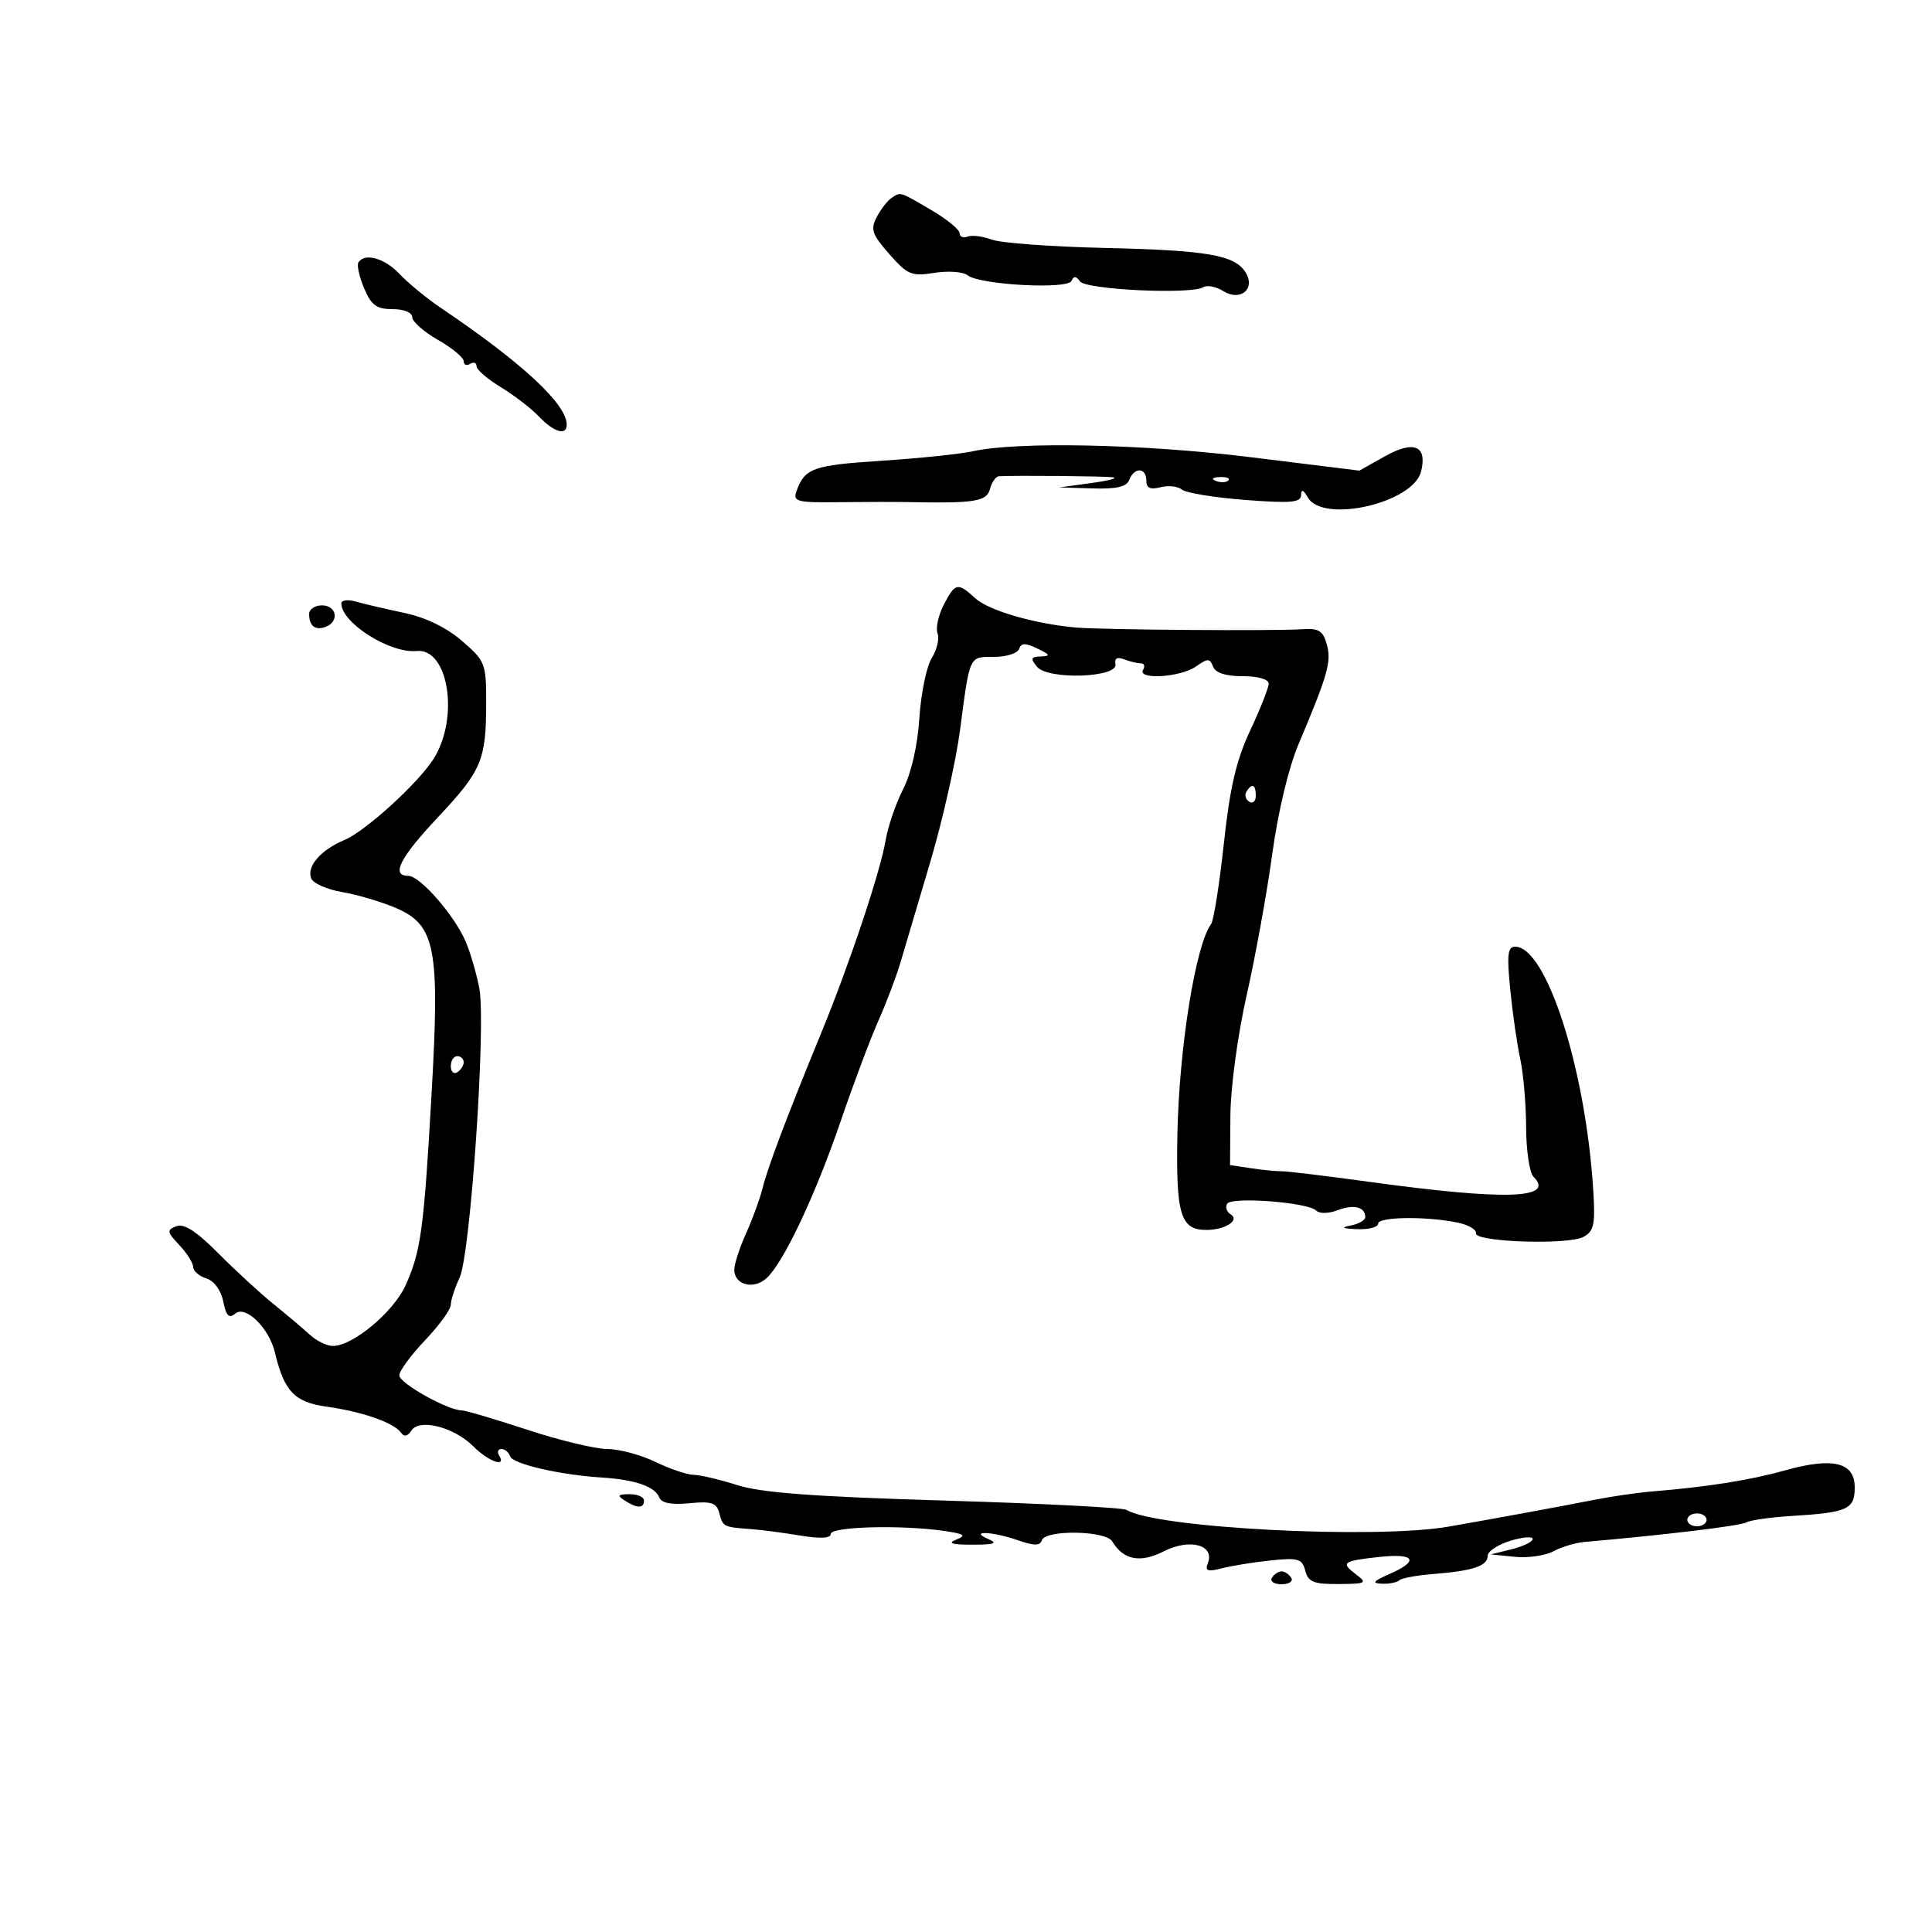 <svg xmlns="http://www.w3.org/2000/svg" width="300" height="300" viewBox="0 0 300 300" version="1.1">
	<path d="M 138.400 30.765 C 137.795 31.169, 136.777 32.492, 136.139 33.703 C 135.136 35.610, 135.398 36.384, 138.090 39.449 C 140.929 42.683, 141.539 42.937, 145.095 42.369 C 147.237 42.026, 149.554 42.196, 150.245 42.746 C 152.120 44.239, 165.821 44.976, 166.386 43.614 C 166.716 42.819, 167.091 42.841, 167.698 43.694 C 168.619 44.986, 184.962 45.760, 186.839 44.599 C 187.433 44.232, 188.826 44.499, 189.934 45.191 C 192.623 46.870, 195.025 44.848, 193.401 42.274 C 191.714 39.599, 187.459 38.866, 171.500 38.499 C 163.250 38.310, 155.375 37.729, 154 37.209 C 152.625 36.689, 150.938 36.477, 150.250 36.738 C 149.563 37, 149 36.759, 149 36.202 C 149 35.645, 147.007 34.022, 144.572 32.595 C 139.601 29.682, 139.893 29.768, 138.400 30.765 M 55.648 40.760 C 55.390 41.178, 55.792 42.978, 56.541 44.760 C 57.654 47.407, 58.462 48, 60.952 48 C 62.720 48, 64.003 48.525, 64.008 49.250 C 64.012 49.938, 65.812 51.526, 68.008 52.780 C 70.203 54.034, 72 55.523, 72 56.089 C 72 56.655, 72.450 56.840, 73 56.500 C 73.550 56.160, 74 56.322, 74 56.859 C 74 57.397, 75.688 58.860, 77.750 60.111 C 79.813 61.361, 82.491 63.423, 83.702 64.692 C 86.036 67.138, 88 67.705, 88 65.933 C 88 62.748, 81.073 56.324, 68.477 47.826 C 66.265 46.334, 63.374 43.962, 62.053 42.556 C 59.726 40.080, 56.609 39.205, 55.648 40.760 M 151 70.083 C 149.075 70.509, 142.670 71.171, 136.767 71.556 C 126.220 72.243, 124.953 72.700, 123.674 76.282 C 123.100 77.891, 123.742 78.057, 130.269 77.979 C 134.246 77.932, 139.075 77.926, 141 77.965 C 151.354 78.178, 153.219 77.880, 153.729 75.928 C 154.006 74.868, 154.631 73.978, 155.117 73.950 C 157.639 73.807, 171.240 73.928, 172.750 74.107 C 173.713 74.221, 172.250 74.623, 169.500 75 L 164.500 75.686 169.643 75.843 C 173.398 75.958, 174.941 75.595, 175.362 74.500 C 176.130 72.499, 178 72.581, 178 74.617 C 178 75.789, 178.603 76.075, 180.198 75.658 C 181.407 75.342, 182.905 75.506, 183.528 76.023 C 184.150 76.539, 188.561 77.262, 193.330 77.629 C 200.398 78.172, 202.006 78.037, 202.030 76.898 C 202.052 75.918, 202.366 76.024, 203.080 77.250 C 205.451 81.320, 219.430 78.120, 220.658 73.227 C 221.665 69.216, 219.554 68.321, 215.054 70.850 L 211.087 73.079 194.293 71.004 C 177.597 68.940, 158.046 68.524, 151 70.083 M 188.813 74.683 C 189.534 74.972, 190.397 74.936, 190.729 74.604 C 191.061 74.272, 190.471 74.036, 189.417 74.079 C 188.252 74.127, 188.015 74.364, 188.813 74.683 M 146.533 93.937 C 145.698 95.552, 145.270 97.540, 145.583 98.356 C 145.896 99.171, 145.492 100.887, 144.686 102.169 C 143.879 103.451, 143.012 107.650, 142.759 111.500 C 142.476 115.808, 141.505 120.056, 140.233 122.547 C 139.097 124.772, 137.869 128.372, 137.505 130.547 C 136.688 135.420, 131.871 149.810, 127.476 160.500 C 122.253 173.206, 119.209 181.264, 118.409 184.500 C 118.001 186.150, 116.852 189.300, 115.856 191.500 C 114.859 193.700, 114.034 196.239, 114.022 197.143 C 113.990 199.507, 116.993 200.316, 119.013 198.488 C 121.658 196.095, 126.604 185.623, 130.559 174.042 C 132.524 168.290, 135.142 161.315, 136.378 158.542 C 137.614 155.769, 139.158 151.700, 139.811 149.500 C 140.463 147.300, 142.555 140.244, 144.460 133.820 C 146.364 127.395, 148.444 118.170, 149.081 113.320 C 150.618 101.622, 150.441 102, 154.385 102 C 156.282 102, 158.018 101.446, 158.243 100.770 C 158.561 99.818, 159.201 99.802, 161.077 100.702 C 163.079 101.662, 163.174 101.876, 161.628 101.932 C 160.054 101.989, 159.960 102.246, 161.037 103.545 C 162.747 105.605, 173.655 105.231, 173.209 103.127 C 173.019 102.228, 173.478 101.969, 174.541 102.377 C 175.433 102.720, 176.603 103, 177.141 103 C 177.678 103, 177.840 103.450, 177.500 104 C 176.521 105.584, 183.295 105.182, 185.676 103.514 C 187.552 102.200, 187.863 102.200, 188.367 103.514 C 188.741 104.489, 190.325 105, 192.969 105 C 195.346 105, 197 105.473, 197 106.153 C 197 106.787, 195.713 110.050, 194.140 113.403 C 191.961 118.048, 190.984 122.238, 190.038 131 C 189.354 137.325, 188.461 142.950, 188.053 143.500 C 185.648 146.739, 183.087 162.737, 182.825 176.155 C 182.581 188.631, 183.312 191.014, 187.372 190.985 C 190.279 190.964, 192.568 189.469, 191.090 188.556 C 190.473 188.174, 190.231 187.436, 190.552 186.915 C 191.249 185.788, 203.093 186.693, 204.371 187.971 C 204.882 188.482, 206.290 188.460, 207.711 187.920 C 210.210 186.969, 212 187.416, 212 188.989 C 212 189.469, 210.988 190.056, 209.750 190.294 C 208.123 190.608, 208.400 190.765, 210.750 190.864 C 212.537 190.939, 214 190.550, 214 190 C 214 188.921, 221.653 188.840, 226.443 189.868 C 228.062 190.216, 229.296 190.950, 229.186 191.500 C 228.913 192.861, 243.470 193.354, 245.878 192.065 C 247.502 191.196, 247.727 190.147, 247.407 184.936 C 246.248 166.063, 240.147 147, 235.265 147 C 234.106 147, 233.967 148.258, 234.518 153.750 C 234.891 157.463, 235.591 162.300, 236.074 164.500 C 236.556 166.700, 236.962 171.447, 236.976 175.050 C 236.989 178.653, 237.501 182.101, 238.113 182.713 C 241.582 186.182, 233.736 186.423, 212.500 183.500 C 205.900 182.591, 199.825 181.858, 199 181.871 C 198.175 181.883, 196.037 181.672, 194.250 181.402 L 191 180.909 191.055 173.205 C 191.086 168.825, 192.180 160.752, 193.589 154.500 C 194.954 148.450, 196.739 138.593, 197.557 132.596 C 198.441 126.116, 200.089 119.218, 201.619 115.596 C 206.196 104.757, 206.764 102.763, 206.037 100.099 C 205.461 97.986, 204.783 97.537, 202.414 97.699 C 197.974 98.002, 170.968 97.803, 167 97.438 C 160.512 96.841, 153.514 94.796, 151.436 92.892 C 148.712 90.396, 148.321 90.479, 146.533 93.937 M 53 93.695 C 53 96.711, 60.563 101.493, 64.691 101.087 C 69.654 100.600, 71.356 111.488, 67.312 117.855 C 64.911 121.636, 56.760 129.055, 53.500 130.427 C 49.798 131.986, 47.600 134.514, 48.318 136.388 C 48.617 137.165, 50.783 138.125, 53.132 138.522 C 55.481 138.919, 59.225 140.026, 61.452 140.982 C 67.615 143.629, 68.301 147.135, 67.034 169.500 C 65.821 190.912, 65.374 194.234, 62.991 199.554 C 61.131 203.703, 54.798 209, 51.696 209 C 50.763 209, 49.145 208.213, 48.101 207.250 C 47.056 206.287, 44.527 204.150, 42.480 202.500 C 40.432 200.850, 36.580 197.307, 33.918 194.628 C 30.517 191.203, 28.577 189.948, 27.390 190.404 C 25.865 190.989, 25.909 191.275, 27.850 193.341 C 29.033 194.599, 30 196.132, 30 196.747 C 30 197.362, 30.918 198.157, 32.041 198.513 C 33.256 198.899, 34.320 200.349, 34.669 202.096 C 35.119 204.347, 35.557 204.783, 36.542 203.965 C 38.136 202.642, 41.780 206.213, 42.679 209.980 C 44.130 216.059, 45.724 217.734, 50.714 218.426 C 56.216 219.188, 61.163 220.911, 62.250 222.443 C 62.754 223.154, 63.287 223.056, 63.875 222.143 C 65.117 220.218, 70.493 221.584, 73.498 224.589 C 75.867 226.958, 78.712 227.961, 77.500 226 C 77.160 225.450, 77.321 225, 77.858 225 C 78.394 225, 79.002 225.507, 79.209 226.127 C 79.610 227.330, 86.919 229.021, 93.500 229.433 C 98.589 229.751, 101.724 230.840, 102.365 232.510 C 102.706 233.399, 104.213 233.693, 107.031 233.422 C 110.530 233.085, 111.275 233.337, 111.713 235.010 C 112.258 237.093, 112.331 237.129, 116.750 237.450 C 118.263 237.560, 121.638 238.005, 124.250 238.438 C 127.374 238.957, 129 238.872, 129 238.188 C 129 237.056, 139.862 236.757, 146.500 237.707 C 149.751 238.171, 150.125 238.427, 148.500 239.069 C 147.067 239.635, 147.775 239.859, 151 239.859 C 154.394 239.859, 155.008 239.648, 153.500 239 C 150.344 237.644, 154.070 237.780, 158.046 239.166 C 160.592 240.053, 161.482 240.053, 161.778 239.166 C 162.331 237.506, 171.694 237.654, 172.700 239.339 C 174.438 242.248, 177.063 242.752, 180.733 240.881 C 184.728 238.845, 188.642 239.885, 187.563 242.696 C 187.082 243.950, 187.489 244.105, 189.736 243.524 C 191.256 243.131, 194.668 242.581, 197.317 242.303 C 201.590 241.855, 202.196 242.035, 202.684 243.899 C 203.144 245.659, 203.986 245.995, 207.867 245.968 C 212.143 245.939, 212.351 245.824, 210.573 244.479 C 208.125 242.627, 208.461 242.378, 214.250 241.756 C 219.749 241.165, 220.429 242.369, 215.750 244.416 C 213.210 245.527, 212.955 245.855, 214.583 245.918 C 215.729 245.963, 216.941 245.725, 217.277 245.390 C 217.613 245.054, 220.007 244.613, 222.597 244.408 C 228.710 243.927, 231 243.161, 231 241.600 C 231 240.905, 232.575 239.852, 234.500 239.261 C 236.425 238.671, 238 238.539, 238 238.969 C 238 239.398, 236.537 240.114, 234.750 240.559 L 231.500 241.367 235.208 241.742 C 237.247 241.947, 239.947 241.562, 241.208 240.885 C 242.468 240.208, 244.625 239.557, 246 239.437 C 258.441 238.356, 270.314 236.924, 271.157 236.403 C 271.722 236.054, 274.925 235.599, 278.273 235.394 C 286.915 234.864, 288 234.368, 288 230.952 C 288 227.052, 284.621 226.233, 277.160 228.325 C 271.739 229.845, 265.108 230.895, 256.500 231.595 C 254.300 231.775, 250.250 232.363, 247.500 232.902 C 241.783 234.024, 232.998 235.641, 225 237.043 C 213.569 239.046, 179.508 237.286, 174.927 234.455 C 174.359 234.104, 161.656 233.453, 146.698 233.009 C 126.437 232.407, 118.225 231.796, 114.500 230.611 C 111.750 229.737, 108.691 229.017, 107.702 229.011 C 106.713 229.005, 104.041 228.100, 101.764 227 C 99.487 225.900, 96.121 225, 94.283 225 C 92.446 225, 86.846 223.650, 81.839 222 C 76.832 220.350, 72.262 219, 71.683 219 C 69.535 219, 62 214.777, 62 213.574 C 62 212.887, 63.800 210.433, 66 208.121 C 68.200 205.808, 70 203.329, 70 202.612 C 70 201.894, 70.614 200.001, 71.365 198.404 C 73.053 194.811, 75.491 159.138, 74.434 153.495 C 74.023 151.298, 73.083 148.054, 72.345 146.287 C 70.650 142.225, 65.235 136, 63.396 136 C 60.668 136, 62.079 133.213, 68.006 126.899 C 74.804 119.656, 75.486 118.039, 75.494 109.136 C 75.500 103.019, 75.354 102.645, 71.741 99.522 C 69.331 97.438, 66.102 95.875, 62.741 95.165 C 59.858 94.555, 56.487 93.767, 55.250 93.412 C 54.013 93.057, 53 93.184, 53 93.695 M 48 95.333 C 48 97.214, 48.962 97.952, 50.598 97.324 C 52.725 96.508, 52.274 94, 50 94 C 48.900 94, 48 94.600, 48 95.333 M 193.543 122.931 C 193.226 123.443, 193.425 124.144, 193.984 124.490 C 194.543 124.835, 195 124.416, 195 123.559 C 195 121.802, 194.400 121.544, 193.543 122.931 M 70 165.559 C 70 166.416, 70.450 166.840, 71 166.500 C 71.550 166.160, 72 165.459, 72 164.941 C 72 164.423, 71.550 164, 71 164 C 70.450 164, 70 164.702, 70 165.559 M 97 233 C 98.939 234.253, 100 234.253, 100 233 C 100 232.450, 98.987 232.007, 97.750 232.015 C 95.931 232.028, 95.787 232.216, 97 233 M 262 236 C 262 236.550, 262.675 237, 263.500 237 C 264.325 237, 265 236.550, 265 236 C 265 235.450, 264.325 235, 263.500 235 C 262.675 235, 262 235.450, 262 236 M 197.500 245 C 197.160 245.550, 197.835 246, 199 246 C 200.165 246, 200.840 245.550, 200.500 245 C 200.160 244.450, 199.485 244, 199 244 C 198.515 244, 197.840 244.450, 197.500 245" stroke="none" fill="black" fill-rule="evenodd"/>
</svg>